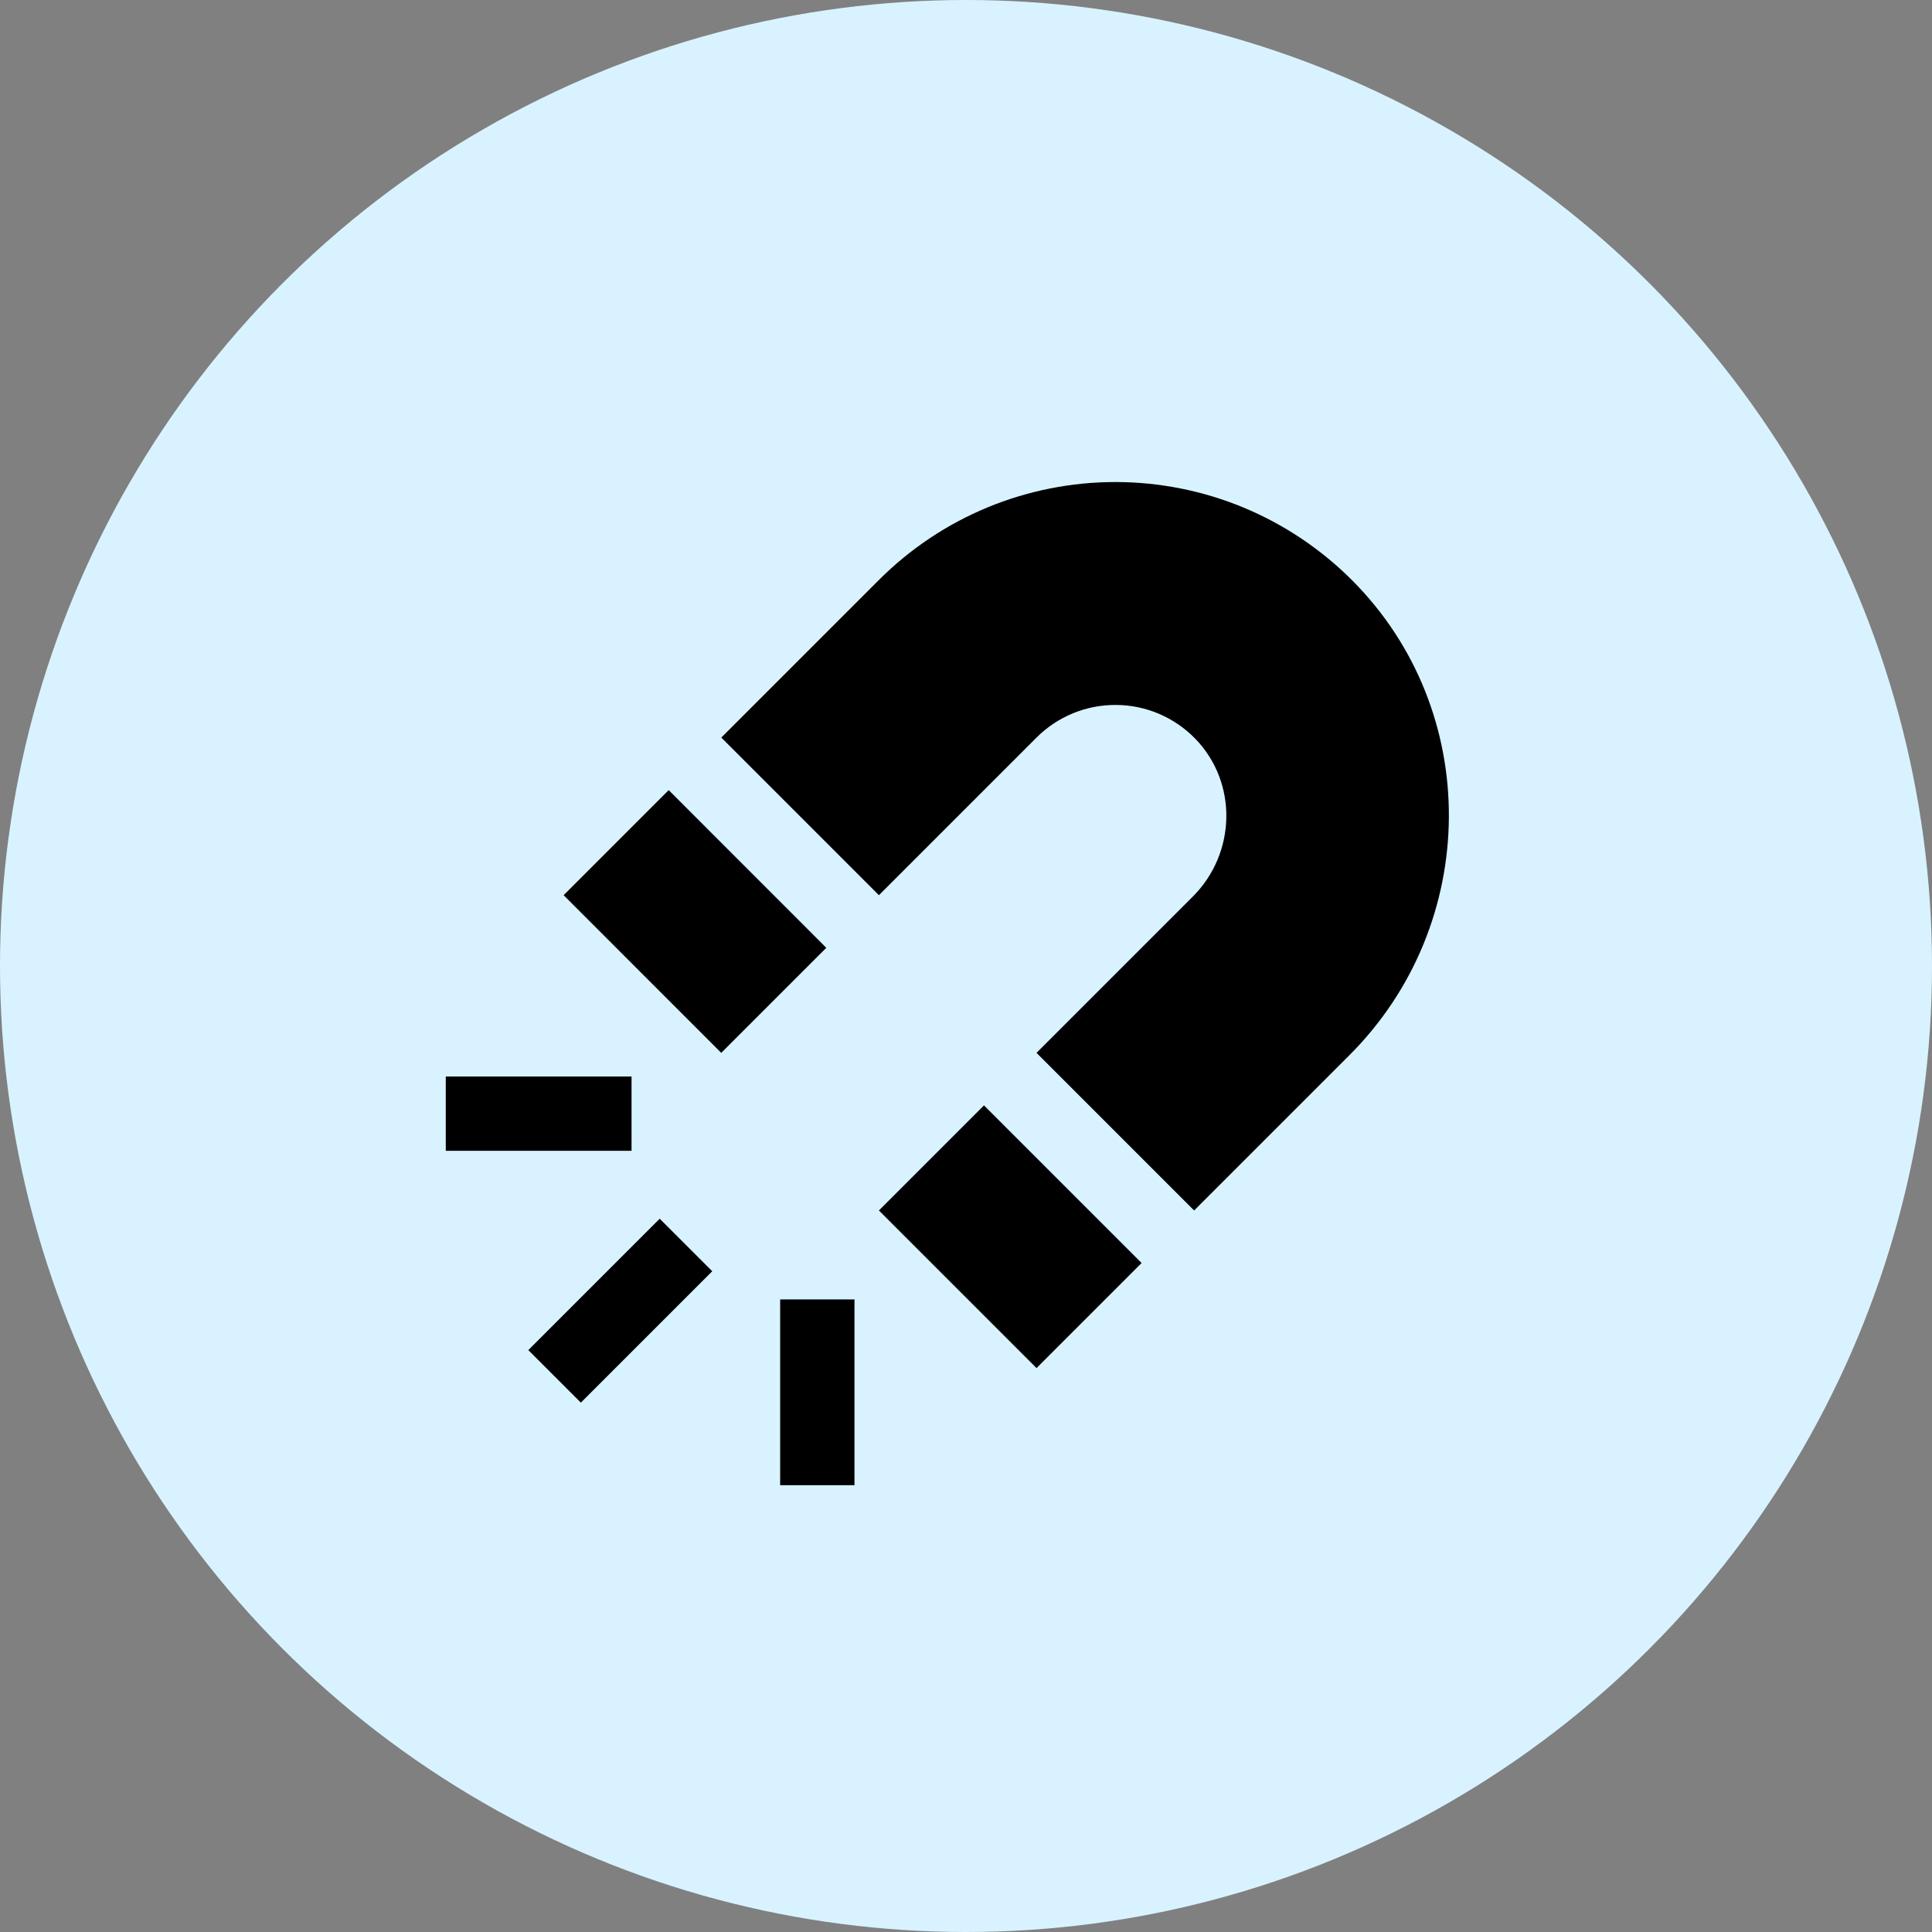<svg width="26" height="26" viewBox="0 0 26 26" fill="none" xmlns="http://www.w3.org/2000/svg">
<rect x="0" y="0" width="26" height="26" fill="#808080" stroke="none"/>
<circle cx="13" cy="13" r="13" fill="#D8F3FF"/>
<path d="M10.999 19.487V17.987" stroke="black" stroke-miterlimit="10" stroke-linecap="square"/>
<path d="M7.817 18.169L8.878 17.108" stroke="black" stroke-miterlimit="10" stroke-linecap="square"/>
<path d="M6.499 14.987H7.999" stroke="black" stroke-miterlimit="10" stroke-linecap="square"/>
<path d="M18.194 7.807C17.776 7.389 17.28 7.057 16.734 6.83C16.188 6.604 15.602 6.487 15.011 6.487C14.42 6.487 13.835 6.603 13.288 6.829C12.742 7.055 12.246 7.387 11.828 7.805L9.707 9.926L11.828 12.047L13.949 9.926C14.09 9.785 14.257 9.674 14.442 9.598C14.626 9.523 14.823 9.485 15.023 9.487C15.222 9.488 15.419 9.53 15.602 9.608C15.784 9.687 15.95 9.801 16.088 9.944C16.66 10.536 16.635 11.483 16.053 12.065L13.949 14.169L16.07 16.29L18.161 14.199C19.923 12.438 19.954 9.569 18.194 7.807Z" fill="black"/>
<path d="M8.999 10.633L7.585 12.047L9.706 14.169L11.12 12.755L8.999 10.633Z" fill="black"/>
<path d="M13.242 14.876L11.828 16.29L13.949 18.411L15.363 16.997L13.242 14.876Z" fill="black"/>
</svg>

